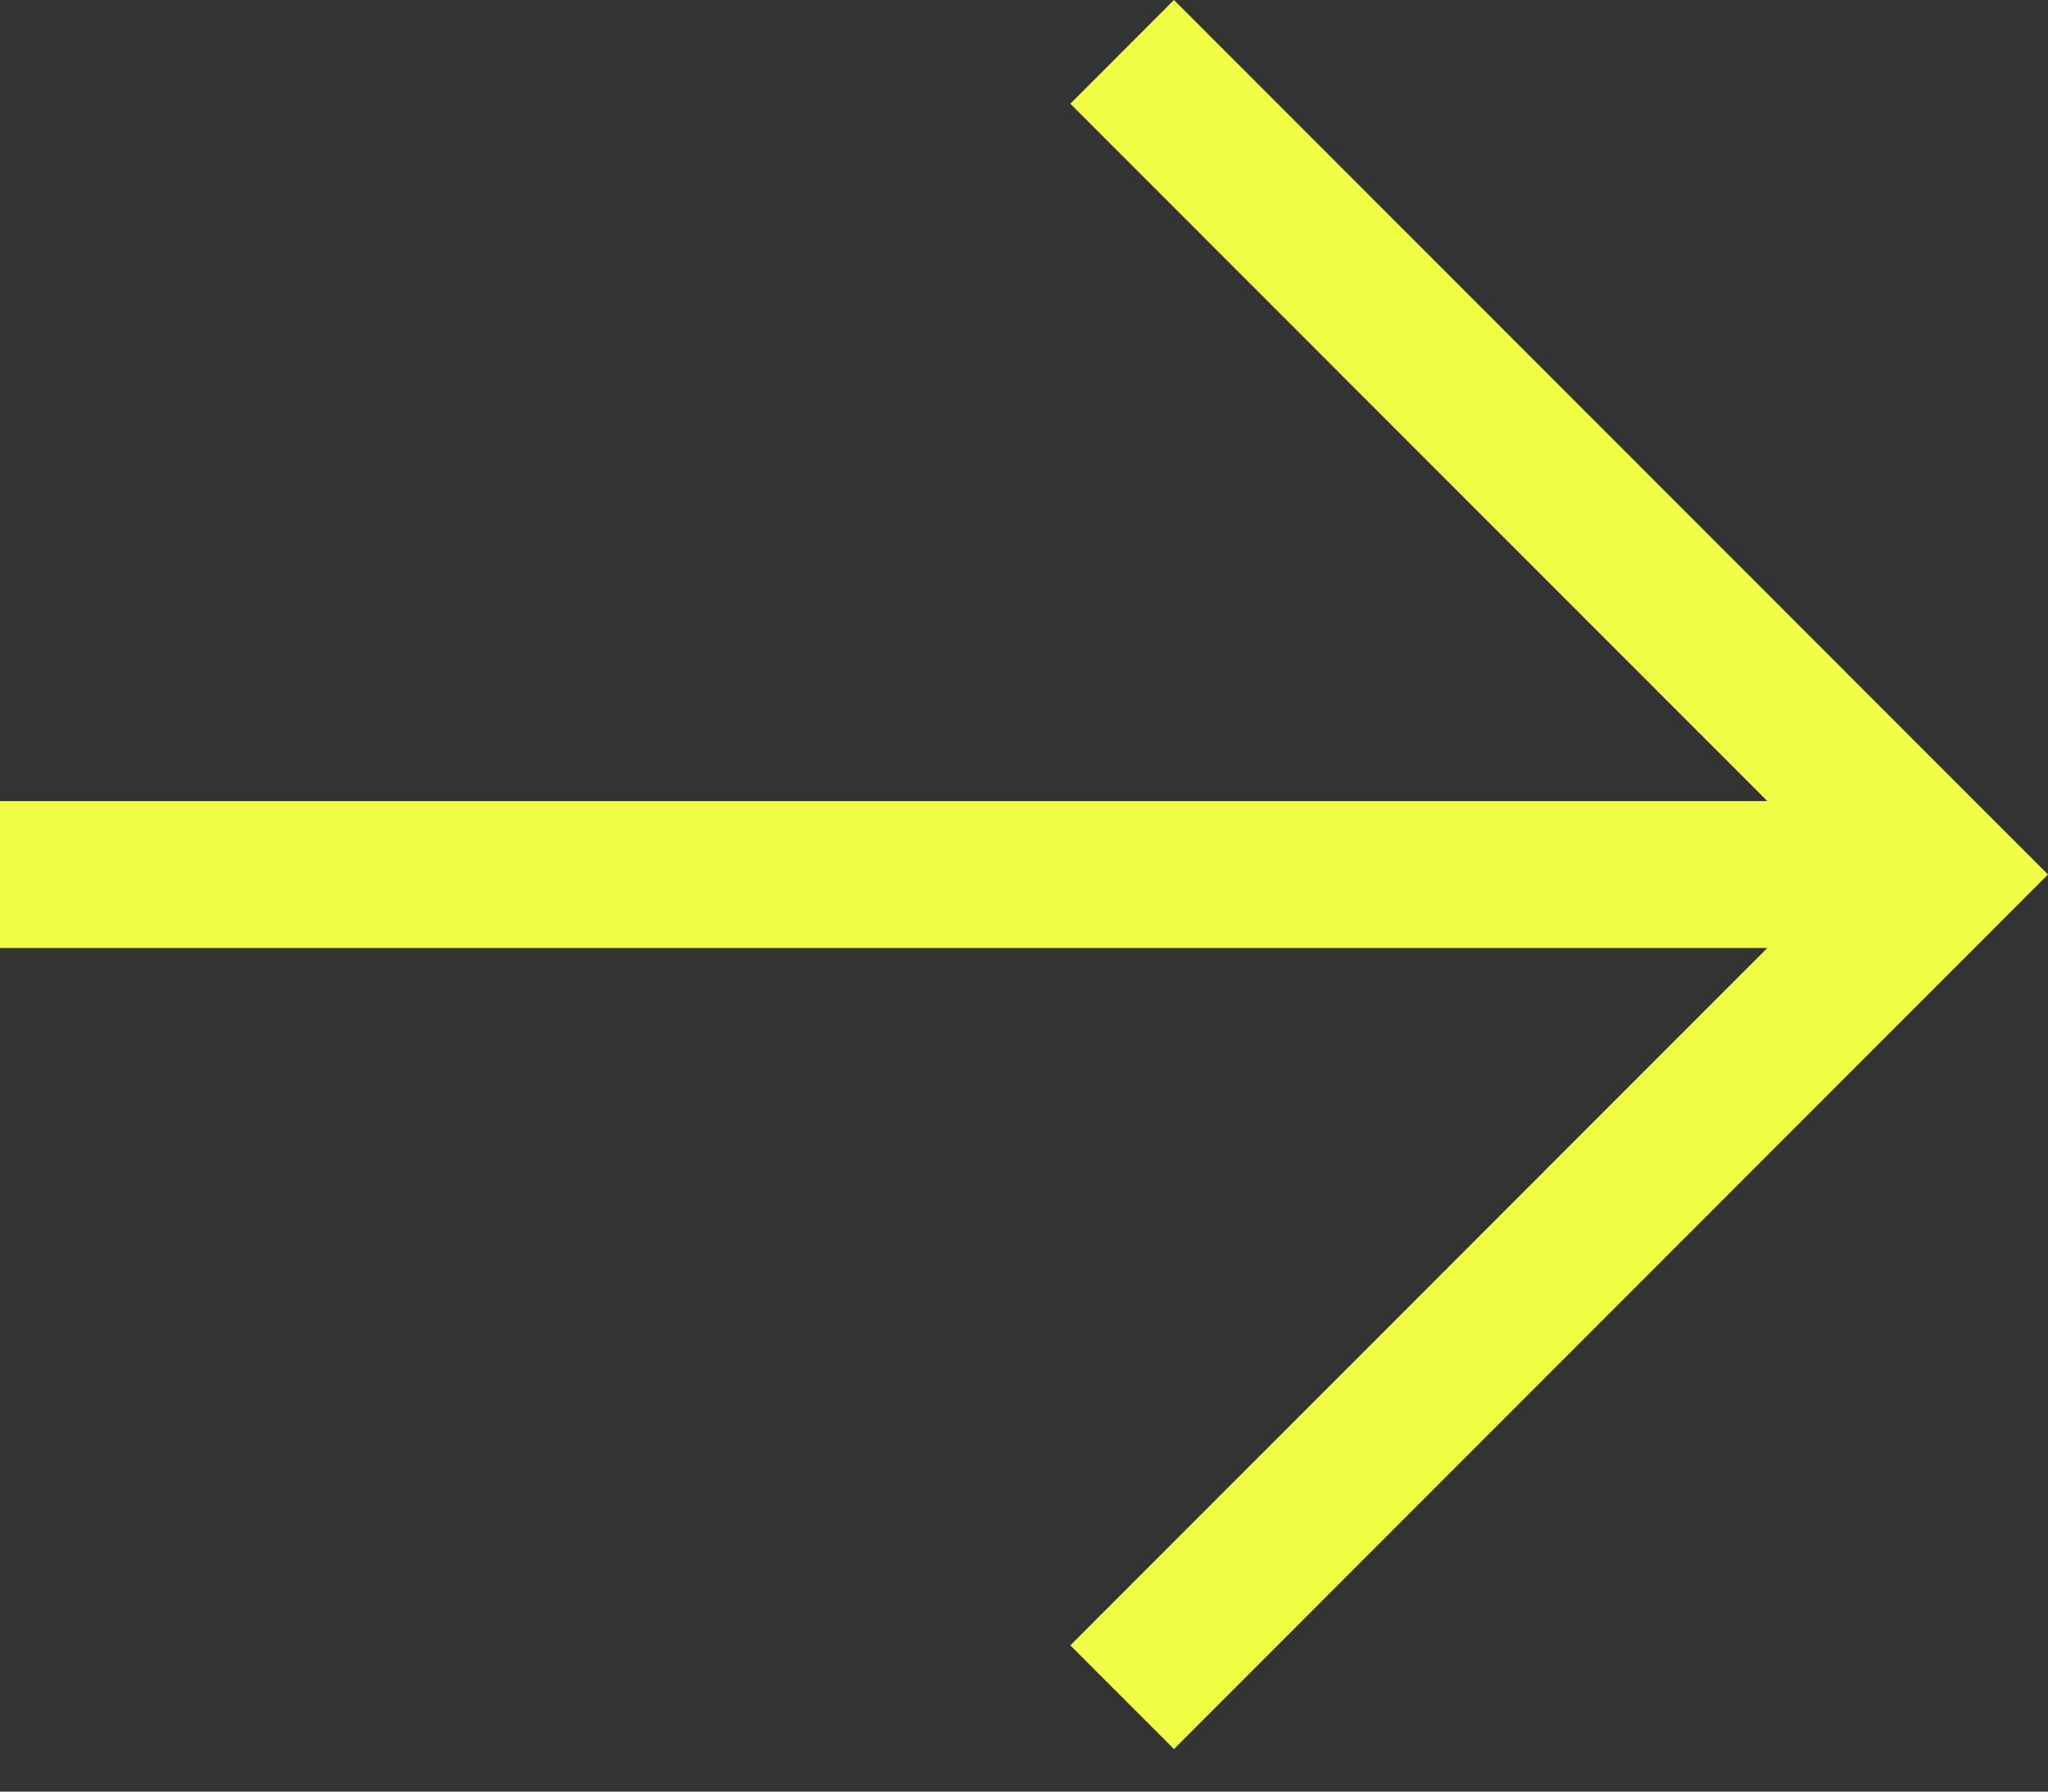 <svg width="40" height="35" viewBox="0 0 40 35" fill="none" xmlns="http://www.w3.org/2000/svg">
<rect x="0" y="0" width="40" height="35" fill="#333333" stroke="none"/>
<path d="M38.988 18.097L40 17.084L38.988 16.072L23.941 1.013L22.929 0L20.905 2.026L21.917 3.039L28.218 9.345L34.519 15.65H1.433H0V18.519H1.433H34.519L21.917 31.13L20.905 32.143L22.929 34.169L23.941 33.156L38.988 18.097Z" fill="#F0FF46"/>
</svg>
